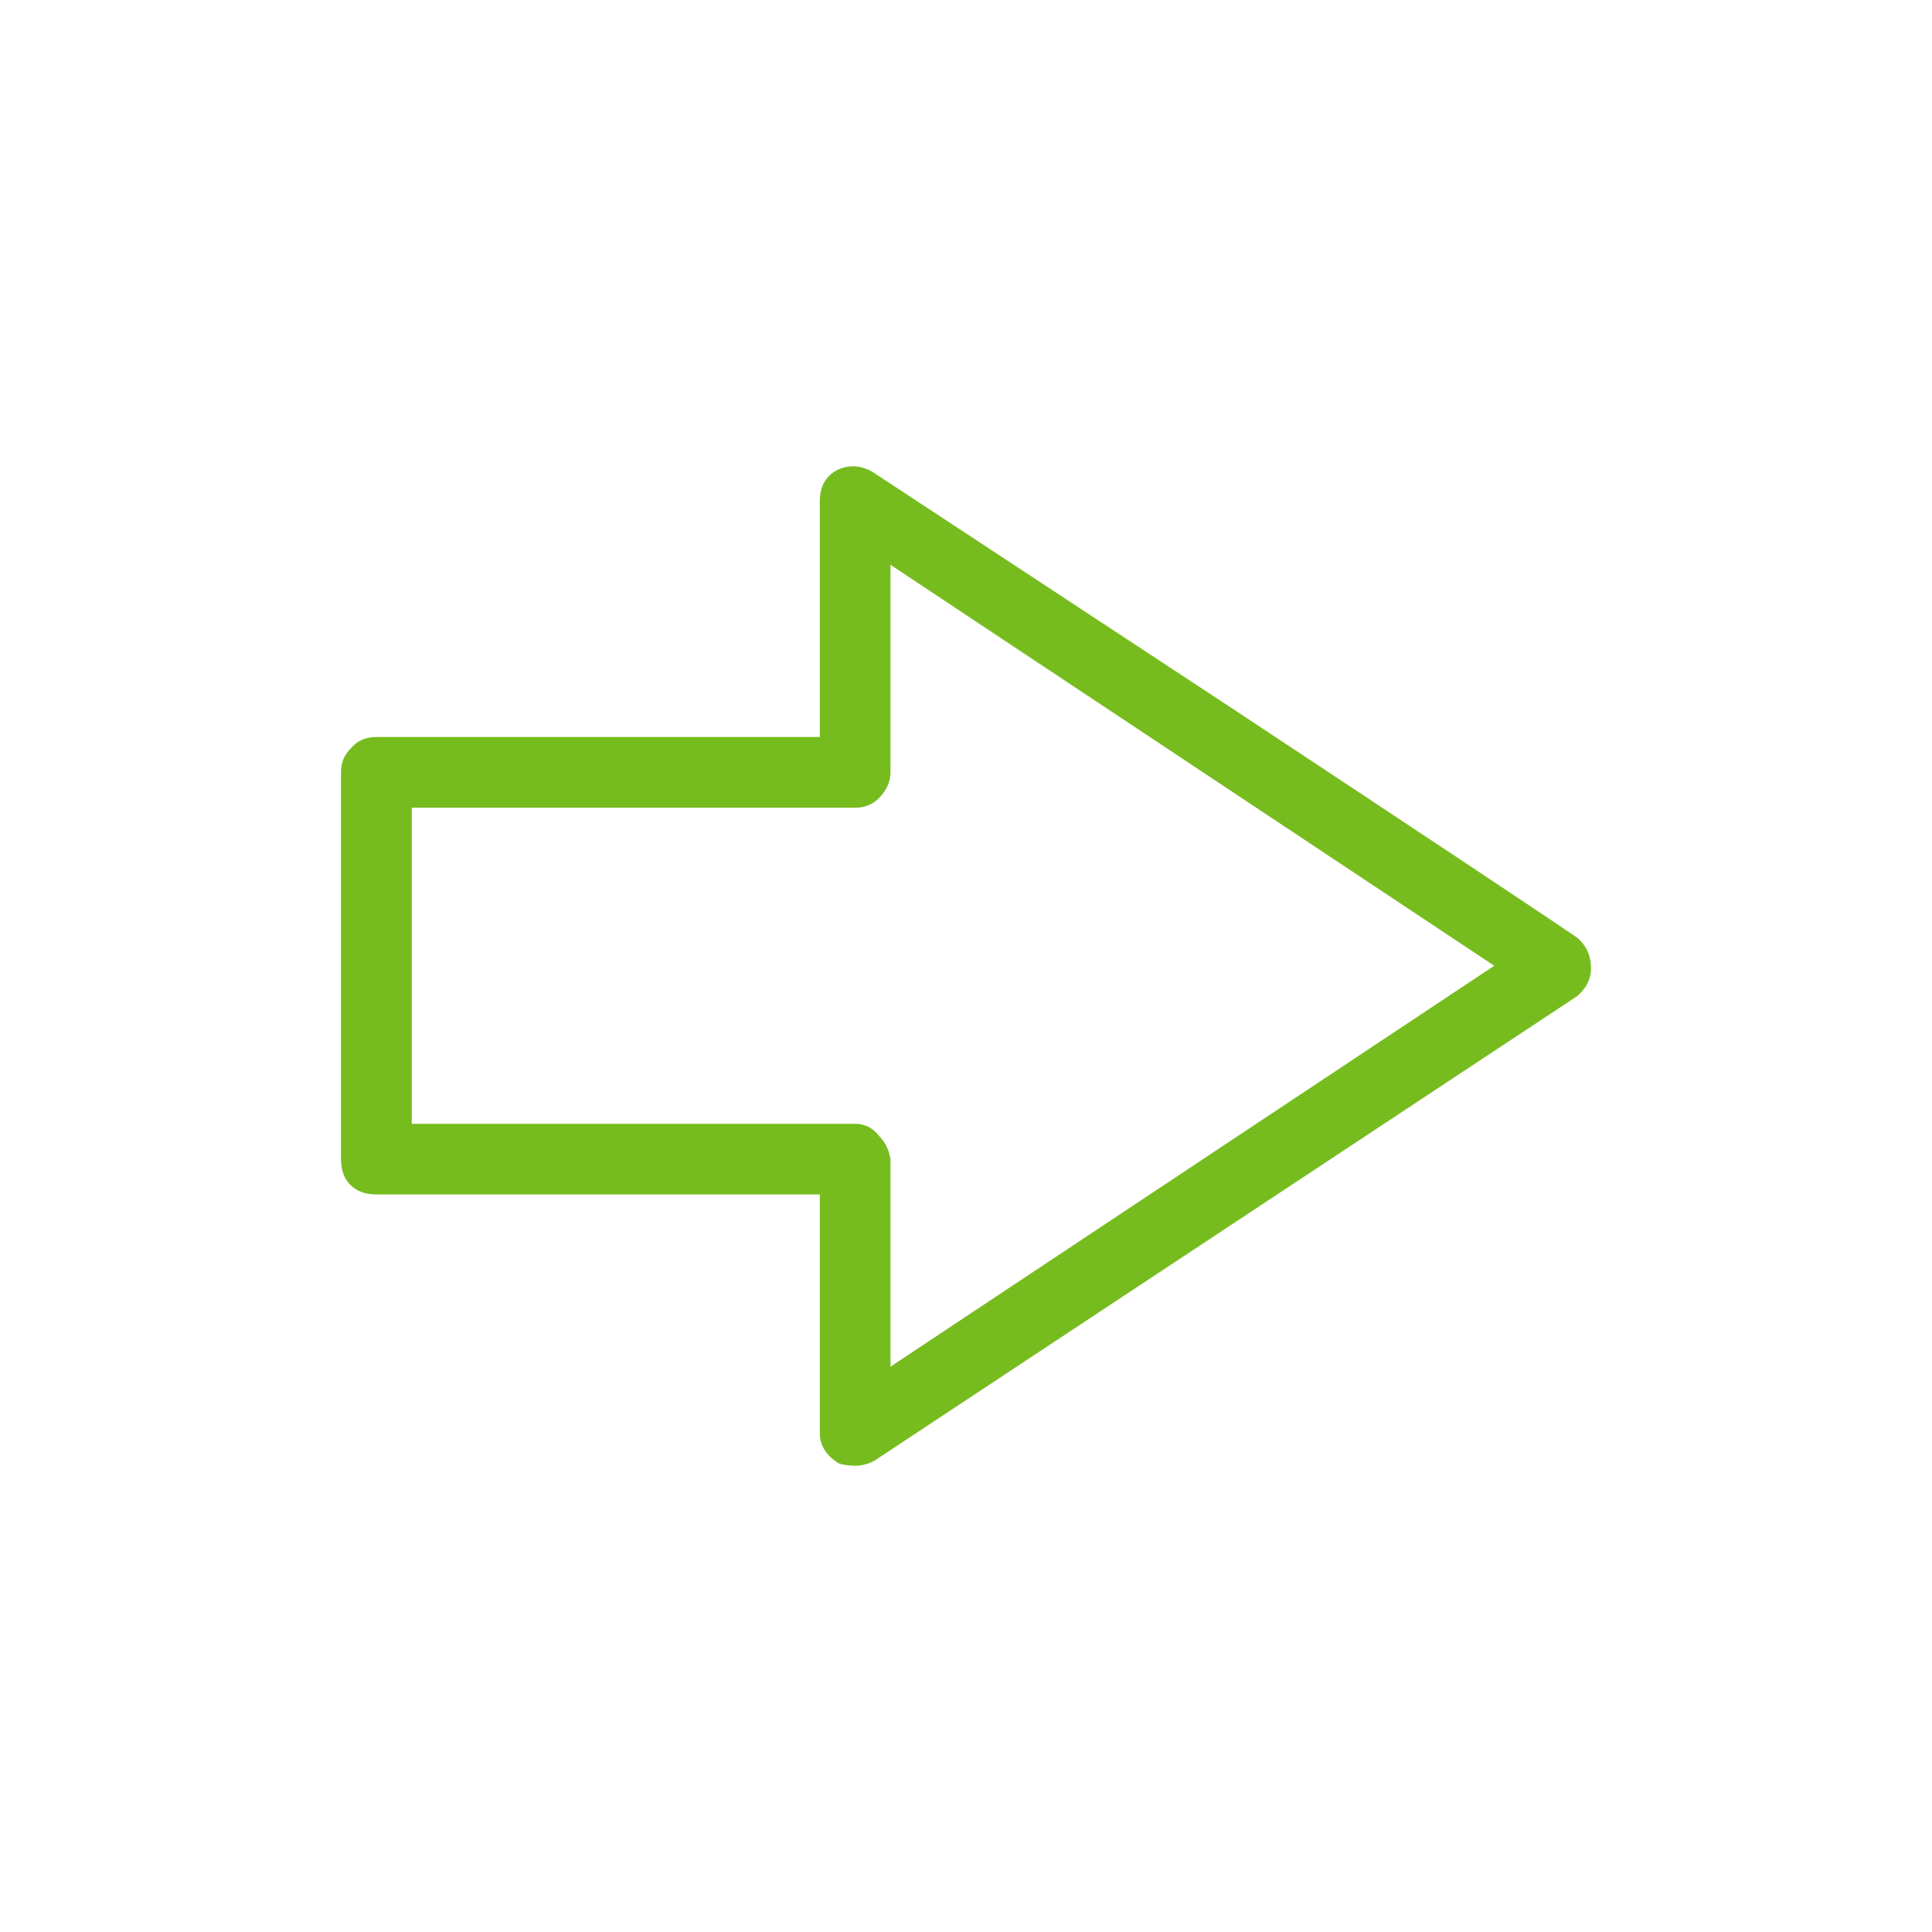 <svg width="24" height="24" viewBox="0 0 24 24" fill="none" xmlns="http://www.w3.org/2000/svg">
<path d="M19.588 11.645C19.705 11.743 19.764 11.87 19.764 12.026C19.764 12.163 19.705 12.28 19.588 12.377L10.857 18.149C10.779 18.188 10.701 18.208 10.623 18.208C10.545 18.208 10.477 18.198 10.418 18.178C10.262 18.081 10.184 17.954 10.184 17.797V14.838H4.676C4.539 14.838 4.432 14.799 4.354 14.721C4.275 14.643 4.236 14.536 4.236 14.399V9.594C4.236 9.477 4.275 9.379 4.354 9.301C4.432 9.204 4.539 9.155 4.676 9.155H10.184V6.225C10.184 6.049 10.252 5.922 10.389 5.844C10.545 5.766 10.701 5.776 10.857 5.874L15.223 8.745C17.762 10.424 19.217 11.391 19.588 11.645ZM11.062 16.977L18.562 11.997L11.062 7.016V9.594C11.062 9.712 11.014 9.819 10.916 9.917C10.838 9.995 10.74 10.034 10.623 10.034H5.115V13.96H10.623C10.74 13.96 10.838 14.008 10.916 14.106C10.994 14.184 11.043 14.282 11.062 14.399V15.688C11.062 16.43 11.062 16.86 11.062 16.977Z" fill="#77BC1F"/>
</svg>
